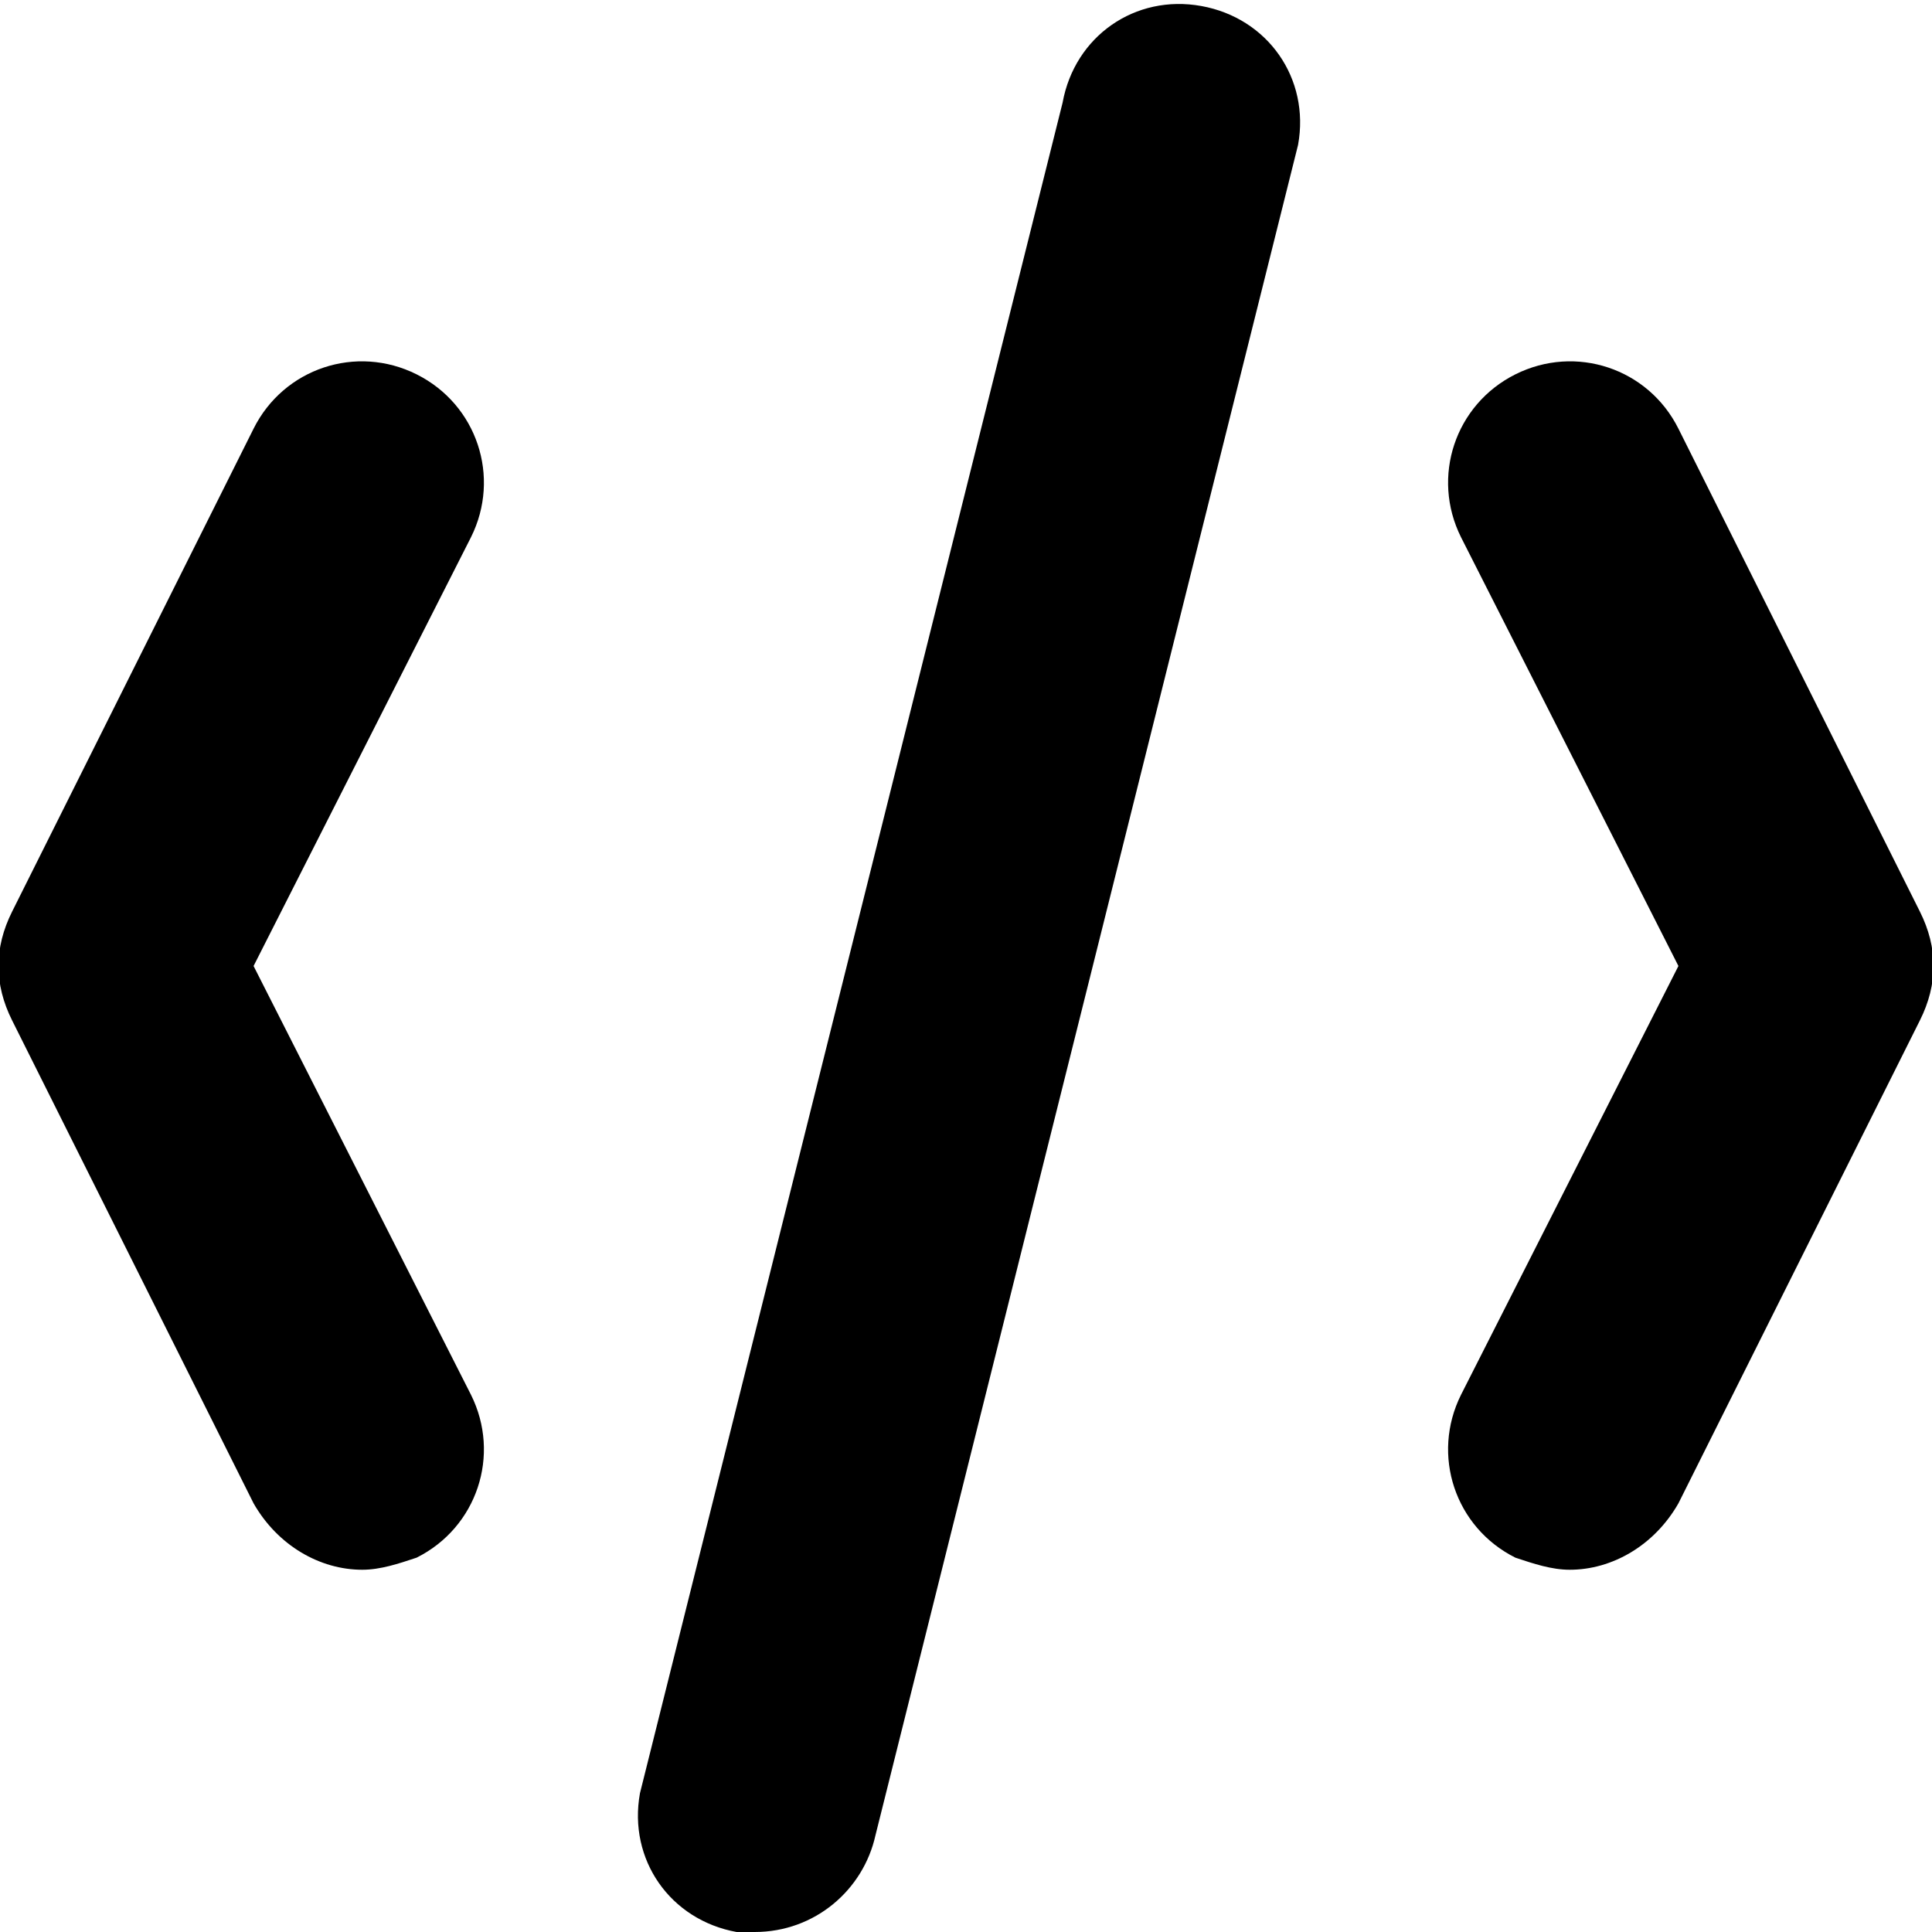 <?xml version="1.0" encoding="utf-8"?>
<!-- Generator: Adobe Illustrator 18.1.0, SVG Export Plug-In . SVG Version: 6.00 Build 0)  -->
<!DOCTYPE svg PUBLIC "-//W3C//DTD SVG 1.1//EN" "http://www.w3.org/Graphics/SVG/1.1/DTD/svg11.dtd">
<svg version="1.1" xmlns="http://www.w3.org/2000/svg" xmlns:xlink="http://www.w3.org/1999/xlink" x="0px" y="0px" width="32px"
	 height="32px" viewBox="0 0 32 32" enable-background="new 0 0 32 32" xml:space="preserve">
<g id="grid">
</g>
<g id="code">
	<path d="M26,26c-0.3,0-0.6-0.1-0.9-0.2c-1-0.5-1.4-1.7-0.9-2.7l3.6-7.1l-3.6-7.1c-0.5-1-0.1-2.2,0.9-2.7c1-0.5,2.2-0.1,2.7,0.9l4,8
		c0.3,0.6,0.3,1.2,0,1.8l-4,8C27.4,25.6,26.7,26,26,26z"/>
	<path d="M6,26c-0.7,0-1.4-0.4-1.8-1.1l-4-8c-0.3-0.6-0.3-1.2,0-1.8l4-8c0.5-1,1.7-1.4,2.7-0.9c1,0.5,1.4,1.7,0.9,2.7L4.2,16
		l3.6,7.1c0.5,1,0.1,2.2-0.9,2.7C6.6,25.9,6.3,26,6,26z"/>
	<path d="M12.5,32c-0.1,0-0.2,0-0.3,0c-1.1-0.2-1.8-1.2-1.6-2.3l7-28c0.2-1.1,1.2-1.8,2.3-1.6c1.1,0.2,1.8,1.2,1.6,2.3l-7,28
		C14.3,31.3,13.5,32,12.5,32z"/>
</g>
</svg>
